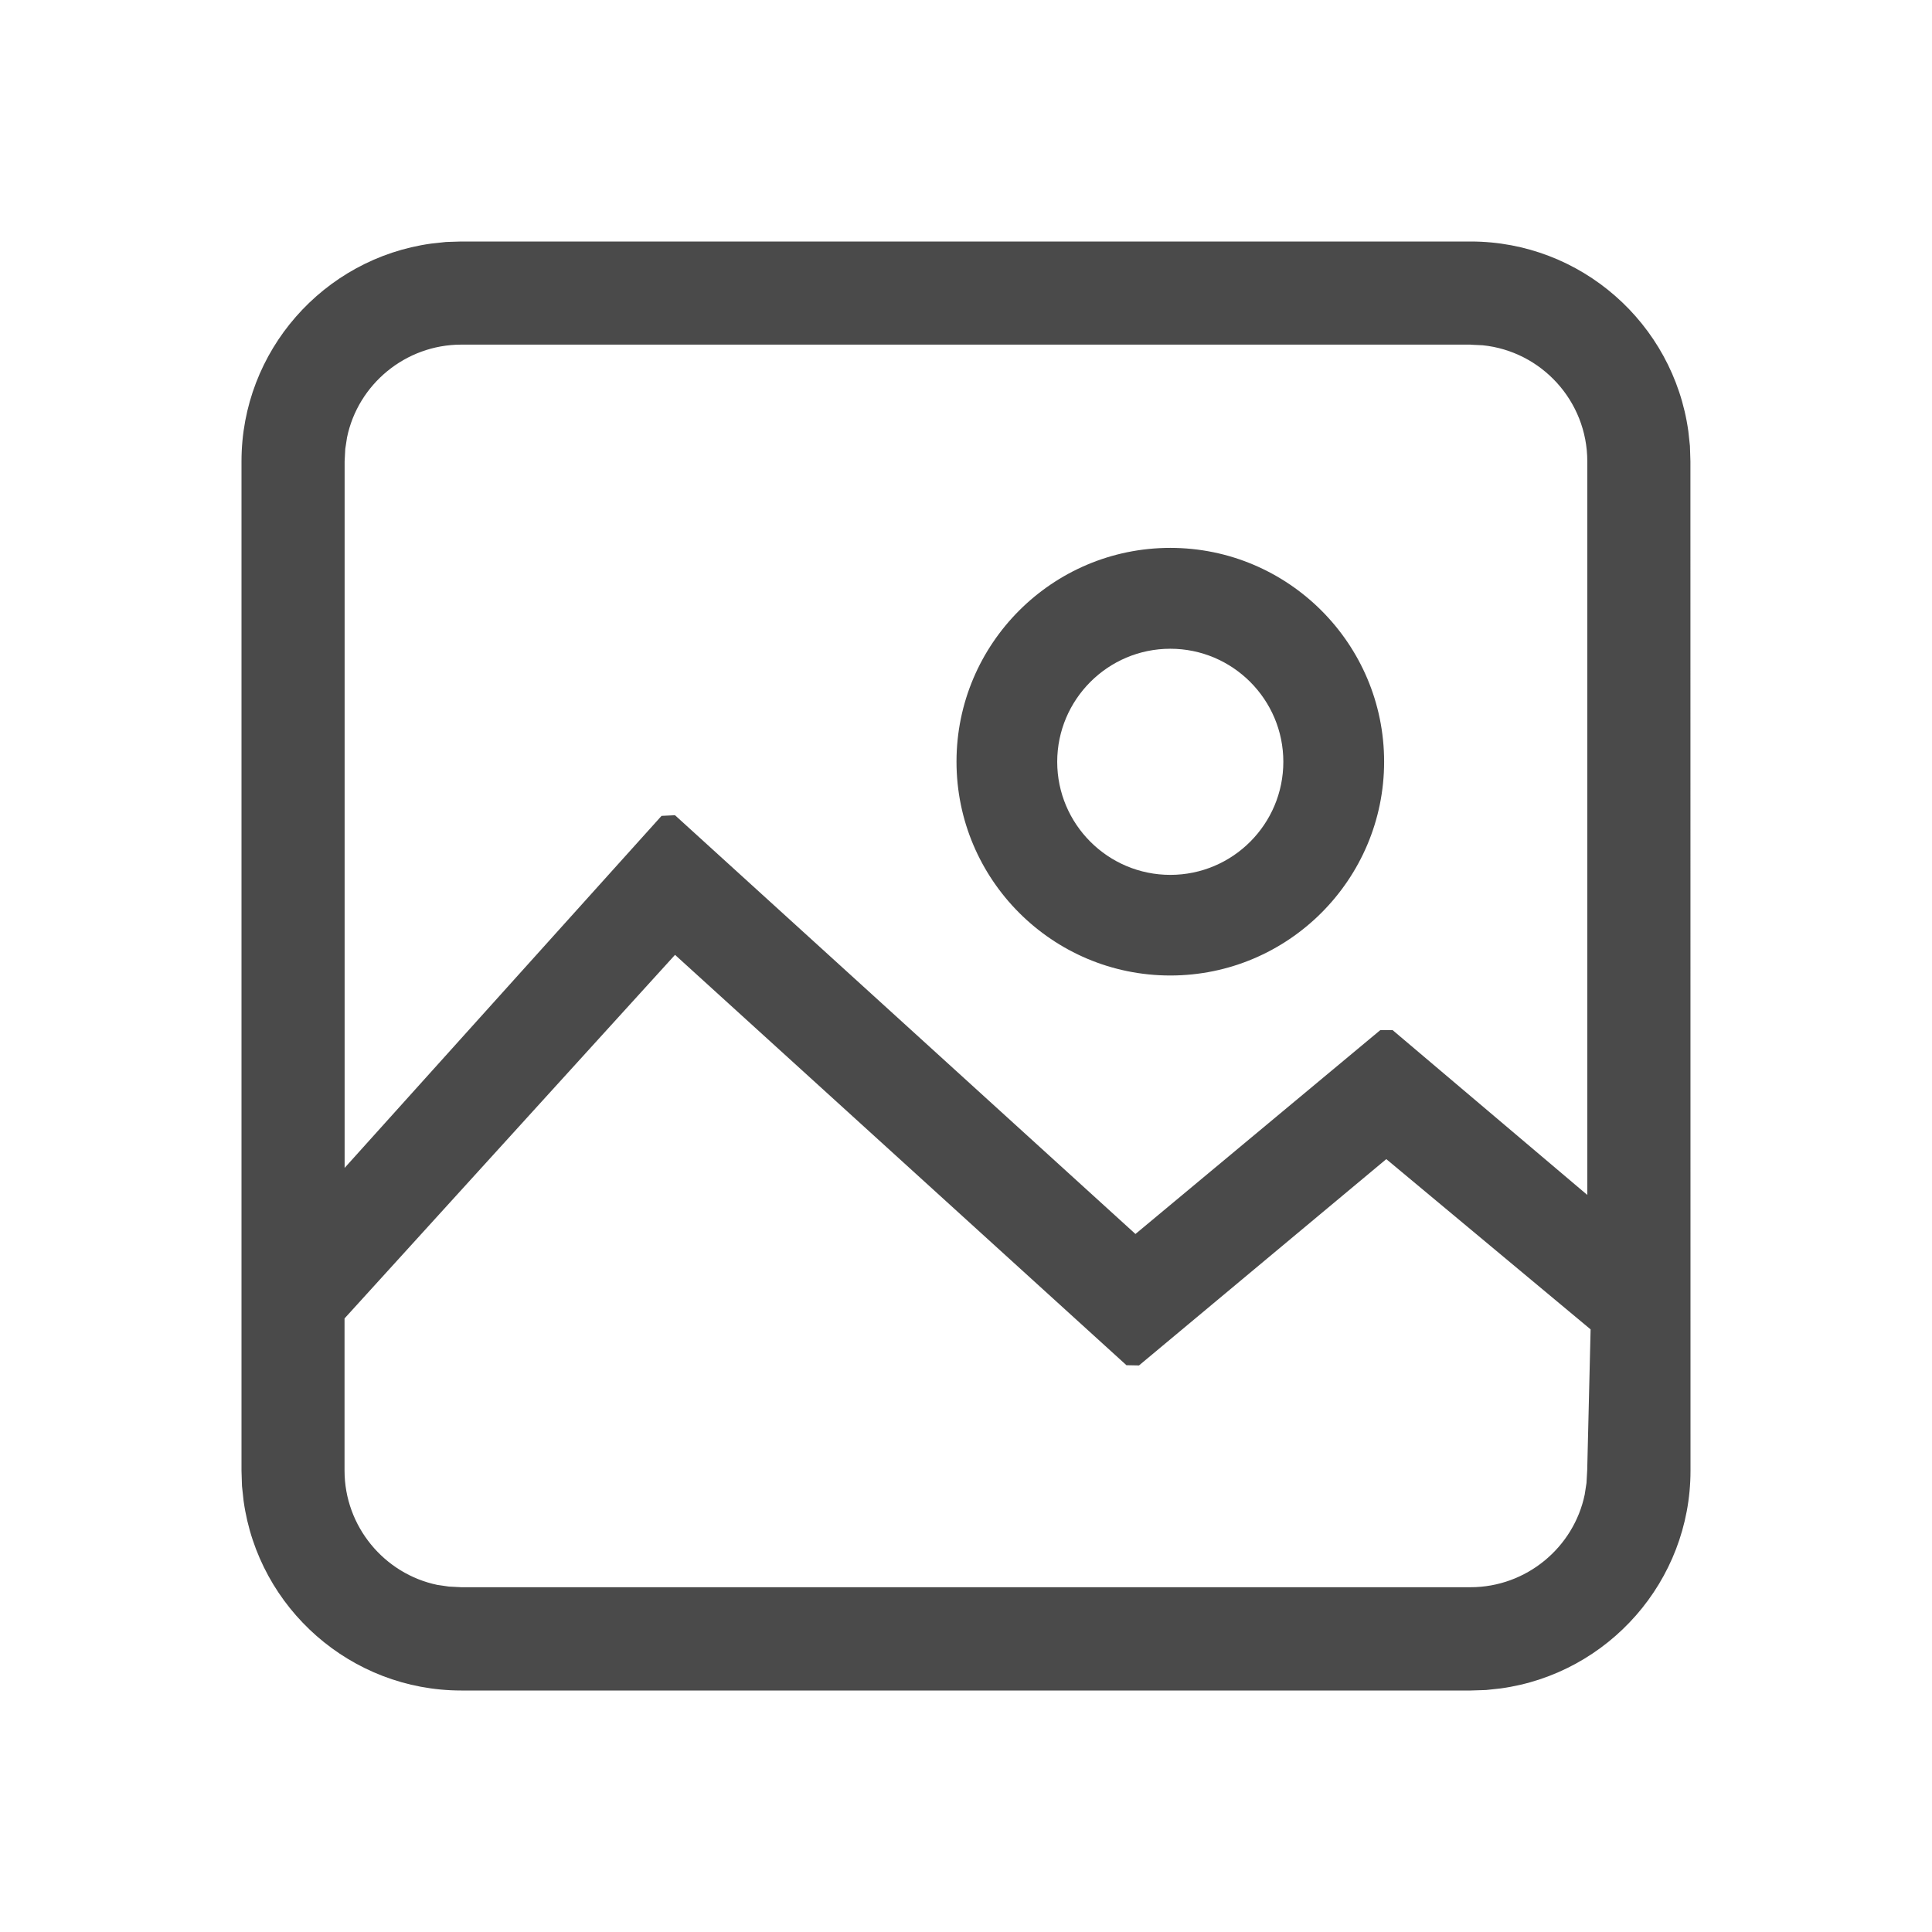 <svg xmlns="http://www.w3.org/2000/svg" width="24" height="24" viewBox="0 0 24 24">
    <g fill="none" fill-rule="evenodd">
        <g fill="#4A4A4A" fill-rule="nonzero">
            <path d="M18.268 3c1.371 0 2.519 1.018 2.705 2.356l.02.184.006.19L21 18.27c0 1.37-1.019 2.519-2.356 2.704l-.184.02-.19.006H5.73c-1.37 0-2.519-1.019-2.704-2.356l-.02-.184L3 18.27V5.73c0-1.37 1.019-2.519 2.356-2.704l.184-.02L5.73 3h12.538zm-9.882 8.861L4.28 16.378v1.89c0 .694.494 1.283 1.152 1.42l.144.021.154.008h12.537c.694 0 1.283-.494 1.419-1.152l.022-.143.009-.162.042-1.746-2.538-2.115-3.072 2.563-.156-.003-5.608-5.098zm9.883-7.58H5.731c-.695 0-1.284.494-1.42 1.153l-.022.143-.008.154v8.777l3.937-4.373.167-.008 5.72 5.202 3.042-2.533h.152l2.419 2.048V5.731c0-.75-.571-1.368-1.3-1.442l-.149-.007zm-3.731 2.525c1.465 0 2.656 1.191 2.656 2.656s-1.192 2.656-2.656 2.656c-1.465 0-2.656-1.191-2.656-2.656s1.19-2.656 2.656-2.656zm0 1.253c-.775 0-1.404.63-1.405 1.404 0 .775.63 1.405 1.405 1.405s1.404-.63 1.404-1.405c0-.774-.63-1.404-1.404-1.404z"/>
        </g>
    </g>
</svg>
